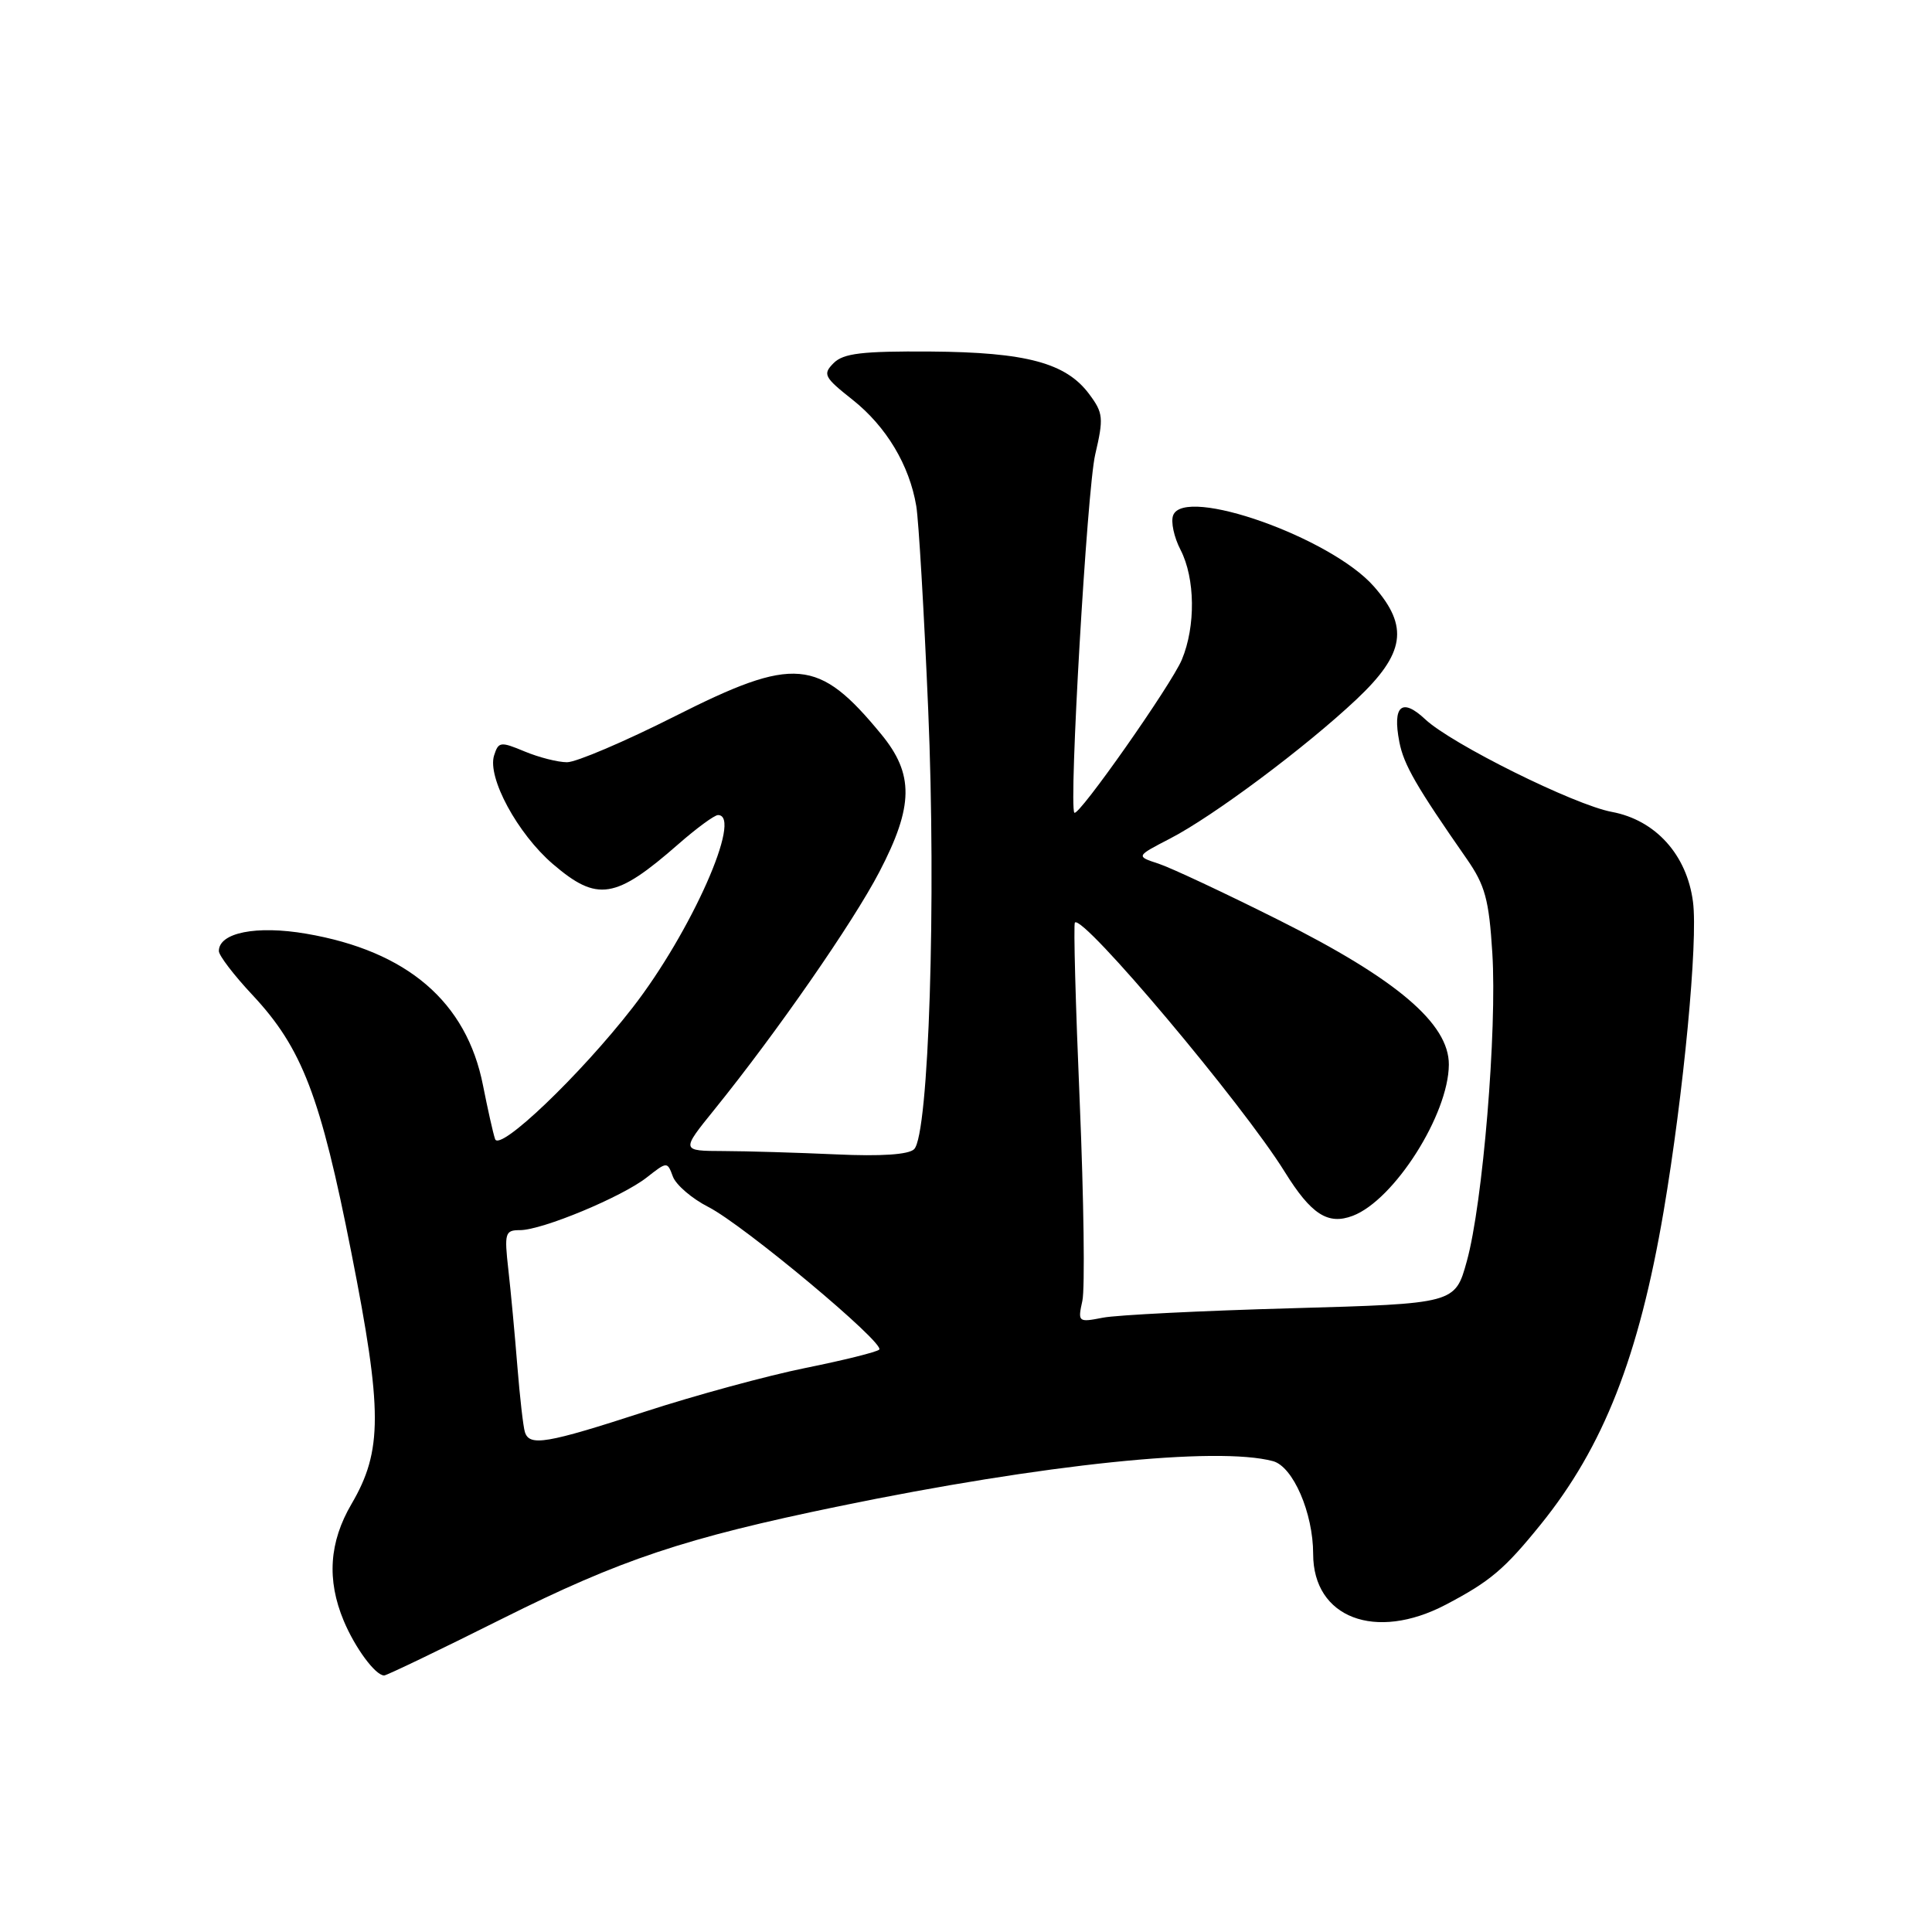 <?xml version="1.0" encoding="UTF-8" standalone="no"?>
<!DOCTYPE svg PUBLIC "-//W3C//DTD SVG 1.1//EN" "http://www.w3.org/Graphics/SVG/1.1/DTD/svg11.dtd" >
<svg xmlns="http://www.w3.org/2000/svg" xmlns:xlink="http://www.w3.org/1999/xlink" version="1.1" viewBox="0 0 256 256">
 <g >
 <path fill="currentColor"
d=" M 66.50 214.51 C 82.31 206.61 90.70 203.81 111.20 199.58 C 138.25 194.01 161.25 191.62 168.68 193.61 C 171.34 194.33 174.00 200.48 174.00 205.91 C 174.00 214.37 182.24 217.52 191.57 212.63 C 197.44 209.55 199.34 207.95 204.15 202.00 C 212.47 191.71 217.16 179.77 220.44 160.50 C 223.08 144.95 225.01 124.70 224.33 119.50 C 223.52 113.26 219.37 108.66 213.57 107.58 C 208.59 106.65 192.34 98.58 188.86 95.32 C 185.75 92.40 184.49 93.50 185.42 98.31 C 186.00 101.33 187.68 104.23 194.36 113.82 C 196.78 117.30 197.30 119.20 197.74 126.27 C 198.38 136.50 196.48 159.49 194.36 167.12 C 192.81 172.74 192.81 172.74 171.15 173.35 C 159.24 173.68 147.99 174.24 146.14 174.60 C 142.86 175.24 142.80 175.19 143.42 172.36 C 143.77 170.77 143.61 158.92 143.07 146.03 C 142.52 133.14 142.23 122.43 142.43 122.24 C 143.51 121.16 164.65 146.27 170.23 155.27 C 173.74 160.92 175.95 162.35 179.25 161.10 C 184.74 159.01 191.94 147.68 191.98 141.07 C 192.01 135.64 185.07 129.74 169.48 121.93 C 162.34 118.35 155.15 114.98 153.51 114.44 C 150.51 113.46 150.51 113.46 155.01 111.13 C 160.75 108.17 172.99 99.03 179.75 92.66 C 186.17 86.61 186.72 83.02 182.04 77.70 C 176.37 71.24 156.95 64.36 155.45 68.28 C 155.12 69.13 155.56 71.19 156.43 72.86 C 158.37 76.63 158.45 82.98 156.60 87.41 C 155.22 90.71 142.91 108.25 142.36 107.69 C 141.60 106.93 144.04 64.81 145.12 60.23 C 146.25 55.39 146.19 54.72 144.33 52.23 C 141.26 48.09 135.99 46.67 123.29 46.58 C 114.24 46.52 111.76 46.81 110.46 48.11 C 108.99 49.59 109.19 49.98 112.97 52.97 C 117.43 56.51 120.50 61.62 121.41 67.05 C 121.73 68.95 122.44 81.07 122.99 94.00 C 124.07 119.30 123.08 150.32 121.13 152.27 C 120.41 152.99 116.78 153.24 110.76 152.96 C 105.67 152.73 98.96 152.53 95.87 152.52 C 90.23 152.50 90.23 152.50 94.68 147.00 C 102.93 136.79 113.02 122.25 116.52 115.53 C 121.07 106.80 121.13 102.58 116.75 97.27 C 108.44 87.18 105.28 86.90 89.42 94.91 C 82.78 98.26 76.35 101.00 75.14 101.00 C 73.93 101.00 71.40 100.36 69.51 99.57 C 66.32 98.24 66.05 98.27 65.47 100.10 C 64.54 103.02 68.59 110.49 73.27 114.50 C 79.16 119.54 81.54 119.16 89.89 111.85 C 92.31 109.73 94.67 108.00 95.14 108.00 C 98.47 108.00 91.57 123.55 83.81 133.53 C 76.88 142.45 66.18 152.67 65.60 150.93 C 65.33 150.14 64.62 146.94 64.00 143.82 C 61.83 132.76 53.97 126.01 40.57 123.72 C 33.98 122.59 29.00 123.58 29.00 126.02 C 29.00 126.61 31.01 129.24 33.48 131.87 C 40.03 138.88 42.47 145.24 46.56 166.00 C 50.70 186.96 50.70 192.24 46.58 199.28 C 43.62 204.33 43.28 209.34 45.54 214.75 C 47.05 218.36 49.73 221.99 50.90 222.01 C 51.23 222.01 58.25 218.64 66.50 214.51 Z  M 69.55 189.75 C 69.33 189.06 68.88 185.12 68.55 181.00 C 68.22 176.88 67.69 171.14 67.36 168.25 C 66.81 163.37 66.92 163.00 68.90 163.00 C 71.84 163.00 82.42 158.60 85.71 156.01 C 88.40 153.90 88.42 153.90 89.16 155.90 C 89.57 157.00 91.68 158.82 93.86 159.93 C 98.53 162.31 117.33 178.01 116.50 178.83 C 116.18 179.15 111.79 180.24 106.74 181.26 C 101.69 182.28 92.10 184.89 85.44 187.06 C 72.39 191.30 70.15 191.68 69.55 189.75 Z "/>
</g>
</svg>